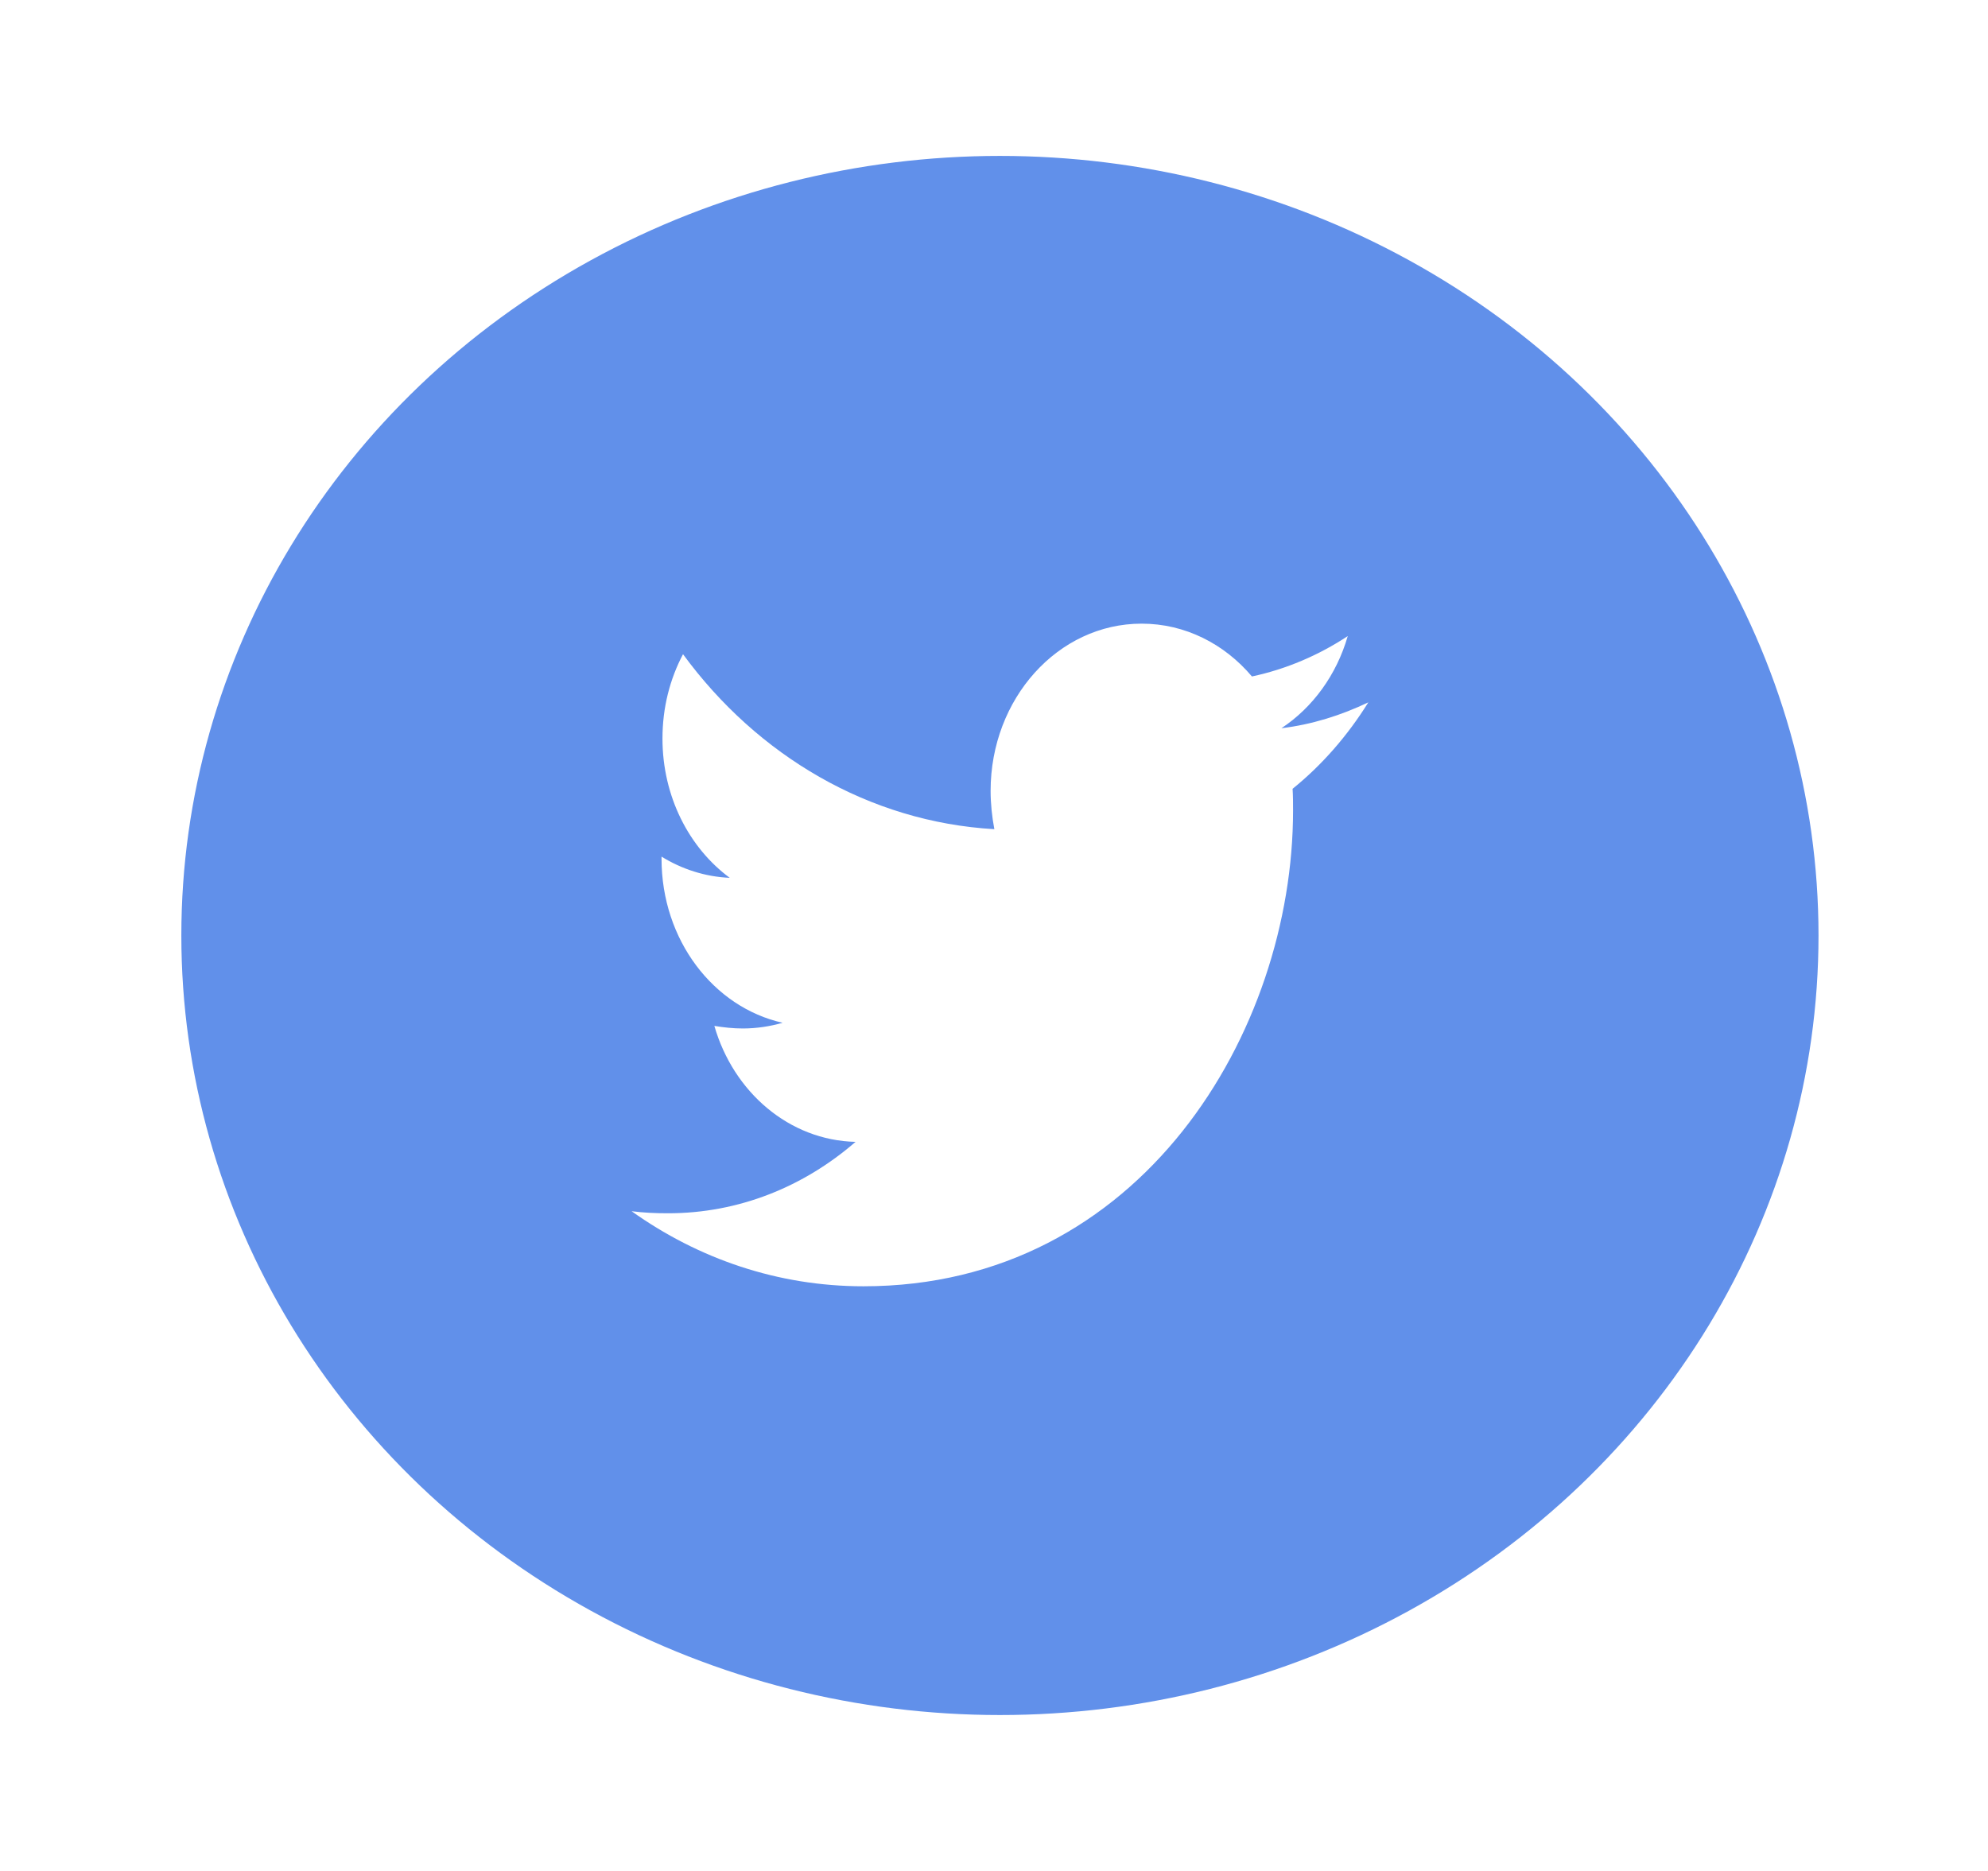 <svg width="51" height="48" viewBox="0 0 51 48" fill="none" xmlns="http://www.w3.org/2000/svg">
<g filter="url(#filter0_d_1615_179)">
<ellipse cx="25.652" cy="20" rx="21" ry="20" fill="#6190EA"/>
<path d="M33.16 16.237C33.172 16.423 33.172 16.609 33.172 16.794C33.172 22.466 29.275 29 22.151 29C19.957 29 17.918 28.296 16.203 27.074C16.515 27.114 16.815 27.127 17.139 27.127C18.949 27.127 20.616 26.45 21.948 25.295C20.245 25.255 18.817 24.02 18.326 22.32C18.566 22.359 18.805 22.386 19.057 22.386C19.405 22.386 19.753 22.333 20.077 22.24C18.302 21.841 16.971 20.115 16.971 18.03V17.977C17.486 18.295 18.086 18.494 18.721 18.521C17.678 17.751 16.995 16.436 16.995 14.948C16.995 14.152 17.186 13.421 17.522 12.784C19.429 15.387 22.295 17.087 25.509 17.273C25.449 16.954 25.413 16.622 25.413 16.29C25.413 13.926 27.14 12 29.287 12C30.402 12 31.41 12.518 32.117 13.355C32.992 13.169 33.832 12.81 34.575 12.319C34.288 13.315 33.676 14.152 32.873 14.683C33.652 14.59 34.408 14.351 35.103 14.019C34.575 14.869 33.916 15.626 33.16 16.237Z" fill="white"/>
</g>
<defs>
<filter id="filter0_d_1615_179" x="0.652" y="0" width="50" height="48" filterUnits="userSpaceOnUse" color-interpolation-filters="sRGB">
<feFlood flood-opacity="0" result="BackgroundImageFix"/>
<feColorMatrix in="SourceAlpha" type="matrix" values="0 0 0 0 0 0 0 0 0 0 0 0 0 0 0 0 0 0 127 0" result="hardAlpha"/>
<feOffset dy="4"/>
<feGaussianBlur stdDeviation="2"/>
<feComposite in2="hardAlpha" operator="out"/>
<feColorMatrix type="matrix" values="0 0 0 0 0 0 0 0 0 0 0 0 0 0 0 0 0 0 0.25 0"/>
<feBlend mode="normal" in2="BackgroundImageFix" result="effect1_dropShadow_1615_179"/>
<feBlend mode="normal" in="SourceGraphic" in2="effect1_dropShadow_1615_179" result="shape"/>
</filter>
</defs>
</svg>
